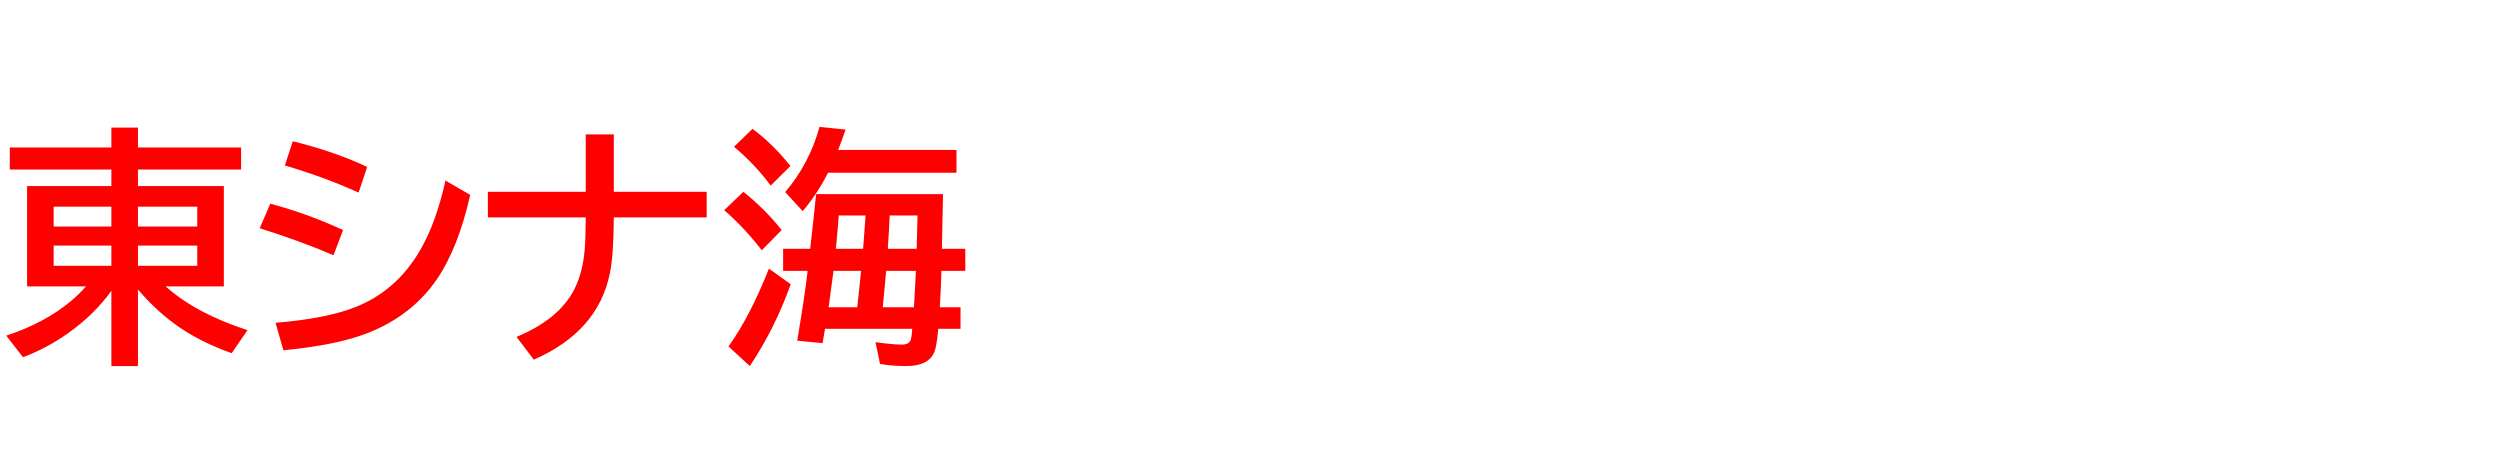 <svg xmlns="http://www.w3.org/2000/svg" id="svg1" version="1.1" height="200" width="1096">
  <defs id="defs1"></defs>
  <rect id="rect1" stroke="none" fill="none" height="200" width="1096" y="0" x="0"></rect>
  <path aria-label="東シナ海" style="font-weight:bold;font-size:110px;font-family:'BIZ UDPGothic';fill:#ff0000" id="text1" d="m 72.617,125.562 q 13.32,11.87 35.879,19.175 l -6.929,10.098 Q 88.569,150.215 78.901,143.662 68.911,136.841 60.479,126.904 v 33.569 H 48.823 v -32.979 q -7.466,10.474 -19.282,18.799 -9.077,6.392 -19.443,10.312 l -7.358,-9.453 q 17.026,-5.64 28.413,-15.2 3.223,-2.686 6.553,-6.392 H 11.87 V 81.572 H 48.823 V 74.321 H 4.297 V 64.653 h 44.526 v -8.701 h 11.655 v 8.701 h 45.225 v 9.668 H 60.479 v 7.251 H 98.13 V 125.562 Z M 48.823,90.596 H 23.525 v 8.701 h 25.298 z m 11.655,0 v 8.701 H 86.475 V 90.596 Z M 48.823,107.676 H 23.525 v 8.862 h 25.298 z m 11.655,0 v 8.862 h 25.996 v -8.862 z M 157.212,84.419 Q 141.367,77.329 124.878,72.549 l 3.491,-10.635 q 18.584,4.619 32.603,11.279 z m -11.011,27.5 q -13.213,-5.801 -32.334,-11.87 l 4.619,-10.742 q 16.436,4.351 31.904,11.548 z m -25.405,29.595 q 21.968,-1.826 34.429,-6.66 18.423,-7.036 28.95,-25.137 7.036,-12.085 11.118,-30.562 l 10.85,6.284 q -5.21,23.149 -14.556,36.899 -10.957,16.06 -30.562,23.74 -13.804,5.317 -36.792,7.466 z M 256.792,58.906 h 12.3 v 25.19 h 40.713 V 95.322 H 269.092 q -0.054,16.328 -1.719,24.492 -5.21,25.566 -33.355,37.866 l -7.573,-9.99 q 18.745,-7.734 25.459,-21.108 3.545,-7.144 4.404,-16.919 0.43,-4.995 0.483,-14.341 H 213.877 V 84.097 h 42.915 z m 156.621,26.211 q 0,2.524 -0.483,23.955 h 10.259 v 9.668 h -10.474 q -0.161,7.036 -0.698,15.952 h 9.077 v 9.453 h -9.775 q -0.645,7.788 -1.772,10.312 -2.524,6.016 -12.246,6.016 -6.23,0 -11.494,-0.913 L 383.818,150 q 7.573,1.074 11.602,1.074 3.276,0 3.921,-2.31 0.322,-1.128 0.591,-4.619 h -38.242 q -0.054,0.43 -0.161,0.913 -0.483,2.847 -0.913,5.371 l -11.118,-1.074 q 3.276,-19.39 4.404,-29.326 l 0.161,-1.289 h -10.742 v -9.668 h 11.87 q 1.504,-12.998 2.578,-23.955 z m -33.945,9.346 h -11.763 q -0.161,2.739 -0.967,11.548 l -0.322,3.062 h 11.924 l 0.161,-1.504 q 0.107,-1.558 0.322,-4.351 0.537,-7.52 0.645,-8.755 z m 10.581,0 q -0.269,6.392 -0.806,14.126 v 0.483 h 12.622 q 0.215,-7.358 0.376,-14.609 z m -12.568,24.277 h -12.085 q -0.806,6.553 -1.719,12.944 l -0.43,3.008 h 12.568 q 1.289,-11.655 1.665,-15.952 z m 11.011,0 q -0.161,2.148 -0.645,7.09 l -0.859,8.862 h 13.696 q 0.269,-5.21 0.43,-7.842 0.322,-5.747 0.43,-8.11 z M 367.437,65.728 h 51.885 v 9.99 h -56.343 q -4.351,8.862 -11.064,16.865 l -7.681,-8.379 q 10.581,-12.407 15.039,-28.574 l 11.44,1.182 q -1.934,5.586 -3.276,8.916 z M 337.842,81.357 q -6.606,-9.077 -16.06,-17.026 l 8.11,-7.842 q 8.755,6.445 16.65,16.274 z M 333.975,109.717 Q 325.811,99.243 317.485,92.153 l 8.379,-8.057 q 9.346,7.358 16.812,16.758 z m -14.609,42.163 q 9.346,-12.944 17.725,-34.106 l 9.561,6.821 q -6.982,19.551 -17.939,35.879 z"></path>
</svg>
